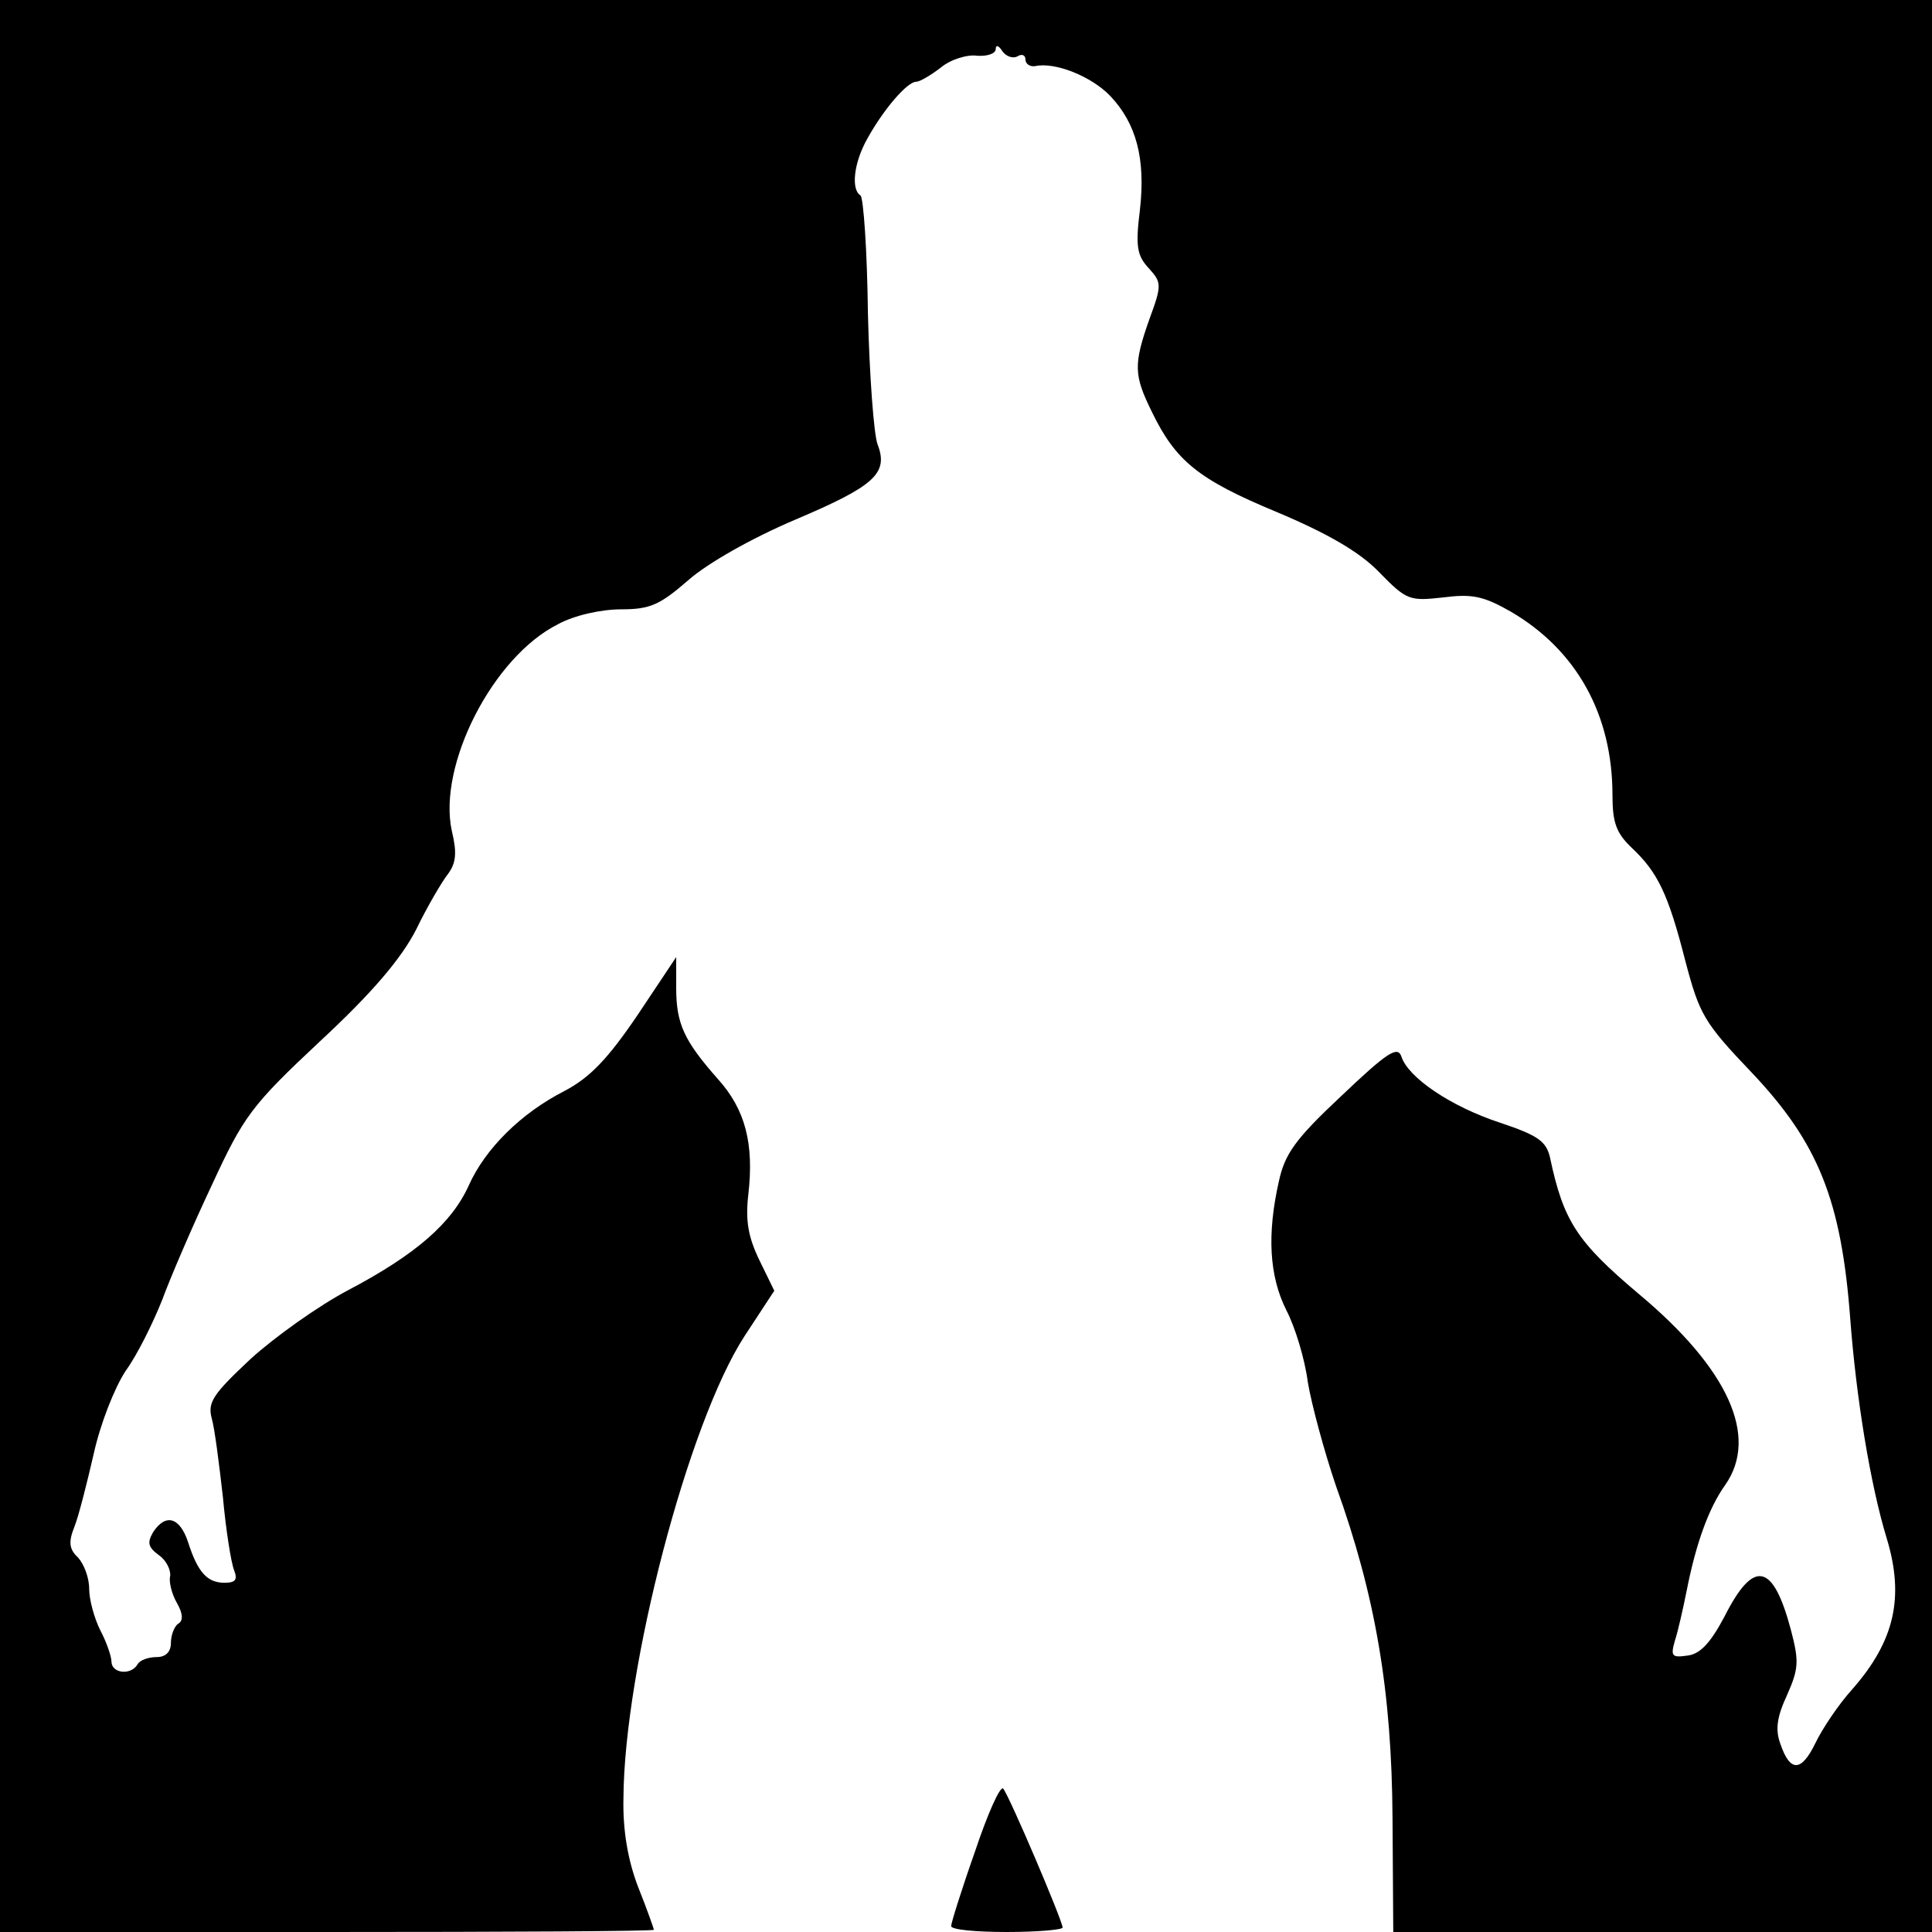 <svg version="1.0" xmlns="http://www.w3.org/2000/svg" width="346.667" height="346.667" viewBox="0 0 260 260"><path d="M0 130v130h44c24.2 0 44-.1 44-.3 0-.1-.9-2.7-2.1-5.7-1.4-3.6-2.1-7.7-2-12 .1-17.5 8.7-50.5 16.3-62.2l4-6.1-2-4.1c-1.5-3.1-1.9-5.3-1.5-8.8.8-6.9-.4-11.5-4.1-15.6-4.5-5.1-5.6-7.4-5.6-12.2v-4.2l-5.2 7.8c-4 5.9-6.4 8.4-9.8 10.2-5.9 3-10.7 7.8-12.9 12.7-2.3 5.1-7.1 9.3-16.2 14.1-4 2.1-9.9 6.3-13.2 9.3-5 4.7-5.8 5.8-5.2 8 .4 1.4 1 6.2 1.5 10.6.4 4.4 1.1 8.8 1.5 9.8.5 1.3.2 1.7-1.3 1.7-2.3 0-3.6-1.4-4.9-5.5-1.1-3.3-3-3.9-4.7-1.3-.8 1.4-.7 2 .8 3.1 1 .7 1.6 2 1.5 2.8-.2.7.2 2.4.9 3.6.8 1.4.9 2.4.2 2.8-.5.3-1 1.5-1 2.6 0 1.2-.7 1.9-1.9 1.9-1.1 0-2.3.4-2.6 1-.9 1.5-3.5 1.2-3.5-.4 0-.7-.7-2.7-1.5-4.2-.8-1.6-1.5-4.1-1.5-5.6s-.7-3.3-1.5-4.2c-1.2-1.1-1.3-2.1-.5-4.1.6-1.5 1.7-5.9 2.6-9.8.9-4.1 2.8-8.9 4.3-11.2 1.6-2.2 3.7-6.5 4.9-9.5 1.1-3 4.1-10 6.7-15.5 4.3-9.3 5.3-10.7 14.6-19.4 7-6.5 10.9-11.1 12.9-15 1.5-3.1 3.5-6.5 4.3-7.5 1.1-1.5 1.2-2.9.5-5.8-1.9-8.8 5.5-23.4 14.3-27.8 2.2-1.2 5.8-2 8.5-2 3.9 0 5.2-.6 9-3.9 2.6-2.3 8.6-5.7 14.5-8.2 10.6-4.5 12.5-6.2 11-10.1-.5-1.3-1.1-9.3-1.3-17.7-.1-8.4-.6-15.5-1-15.8-1.3-.8-.9-4.4.9-7.6 2.2-4 5.4-7.7 6.6-7.7.5 0 2-.9 3.3-1.9 1.3-1.1 3.6-1.8 4.9-1.6 1.4.1 2.5-.3 2.5-.9 0-.6.4-.5.9.3.5.7 1.4 1 2 .7.6-.4 1.1-.2 1.1.4 0 .6.6 1 1.3.9 2.7-.6 7.6 1.4 10.1 4 3.5 3.7 4.8 8.4 4 15.4-.6 4.8-.4 6.1 1.2 7.8 1.7 1.9 1.8 2.2.1 6.8-2.2 6.2-2.1 7.6.3 12.5 3.2 6.6 6.2 9.1 16.8 13.5 6.9 2.9 11.2 5.4 13.8 8.1 3.7 3.8 4.1 3.9 8.6 3.4 3.9-.5 5.4-.2 9.1 1.9 8.9 5.2 13.7 13.9 13.7 24.7 0 3.7.5 5.1 2.6 7.1 3.5 3.3 4.9 6.2 7.2 15.2 1.9 7.2 2.5 8.3 8.9 15 9 9.5 12.1 17.2 13.3 33.2.8 10.6 2.7 22.3 4.9 29.5 2.4 7.9 1.1 13.8-4.6 20.3-1.9 2.1-4.1 5.4-5 7.3-1.9 3.9-3.4 3.9-4.7.1-.7-1.9-.5-3.6.9-6.6 1.6-3.6 1.6-4.6.5-8.8-2.4-9-5-9.5-8.9-1.8-1.9 3.6-3.3 5.1-5 5.3-2.1.3-2.3.1-1.7-2 .4-1.2 1.1-4.3 1.6-6.8 1.2-6.1 2.9-11 5.2-14.2 4.5-6.5.4-15.6-11.7-25.7-8.3-7-10.1-9.8-11.9-18.3-.5-2.2-1.6-3-6.7-4.7-6.7-2.2-12.4-6.1-13.3-8.9-.5-1.5-1.9-.6-8.1 5.3-6.2 5.8-7.6 7.8-8.4 11.5-1.6 7.1-1.3 12.7 1 17.3 1.2 2.3 2.5 6.6 2.9 9.7.5 3 2.2 9.3 3.8 14 5.3 14.7 7.5 27.6 7.6 44.7l.1 15.3H260V0H0v130z"/><path d="M131.2 249.2c-1.8 5.1-3.2 9.6-3.2 10 0 .5 3.4.8 7.5.8s7.5-.3 7.5-.6c0-.9-7.2-17.8-8-18.7-.4-.4-2.1 3.4-3.8 8.5z"/></svg>
